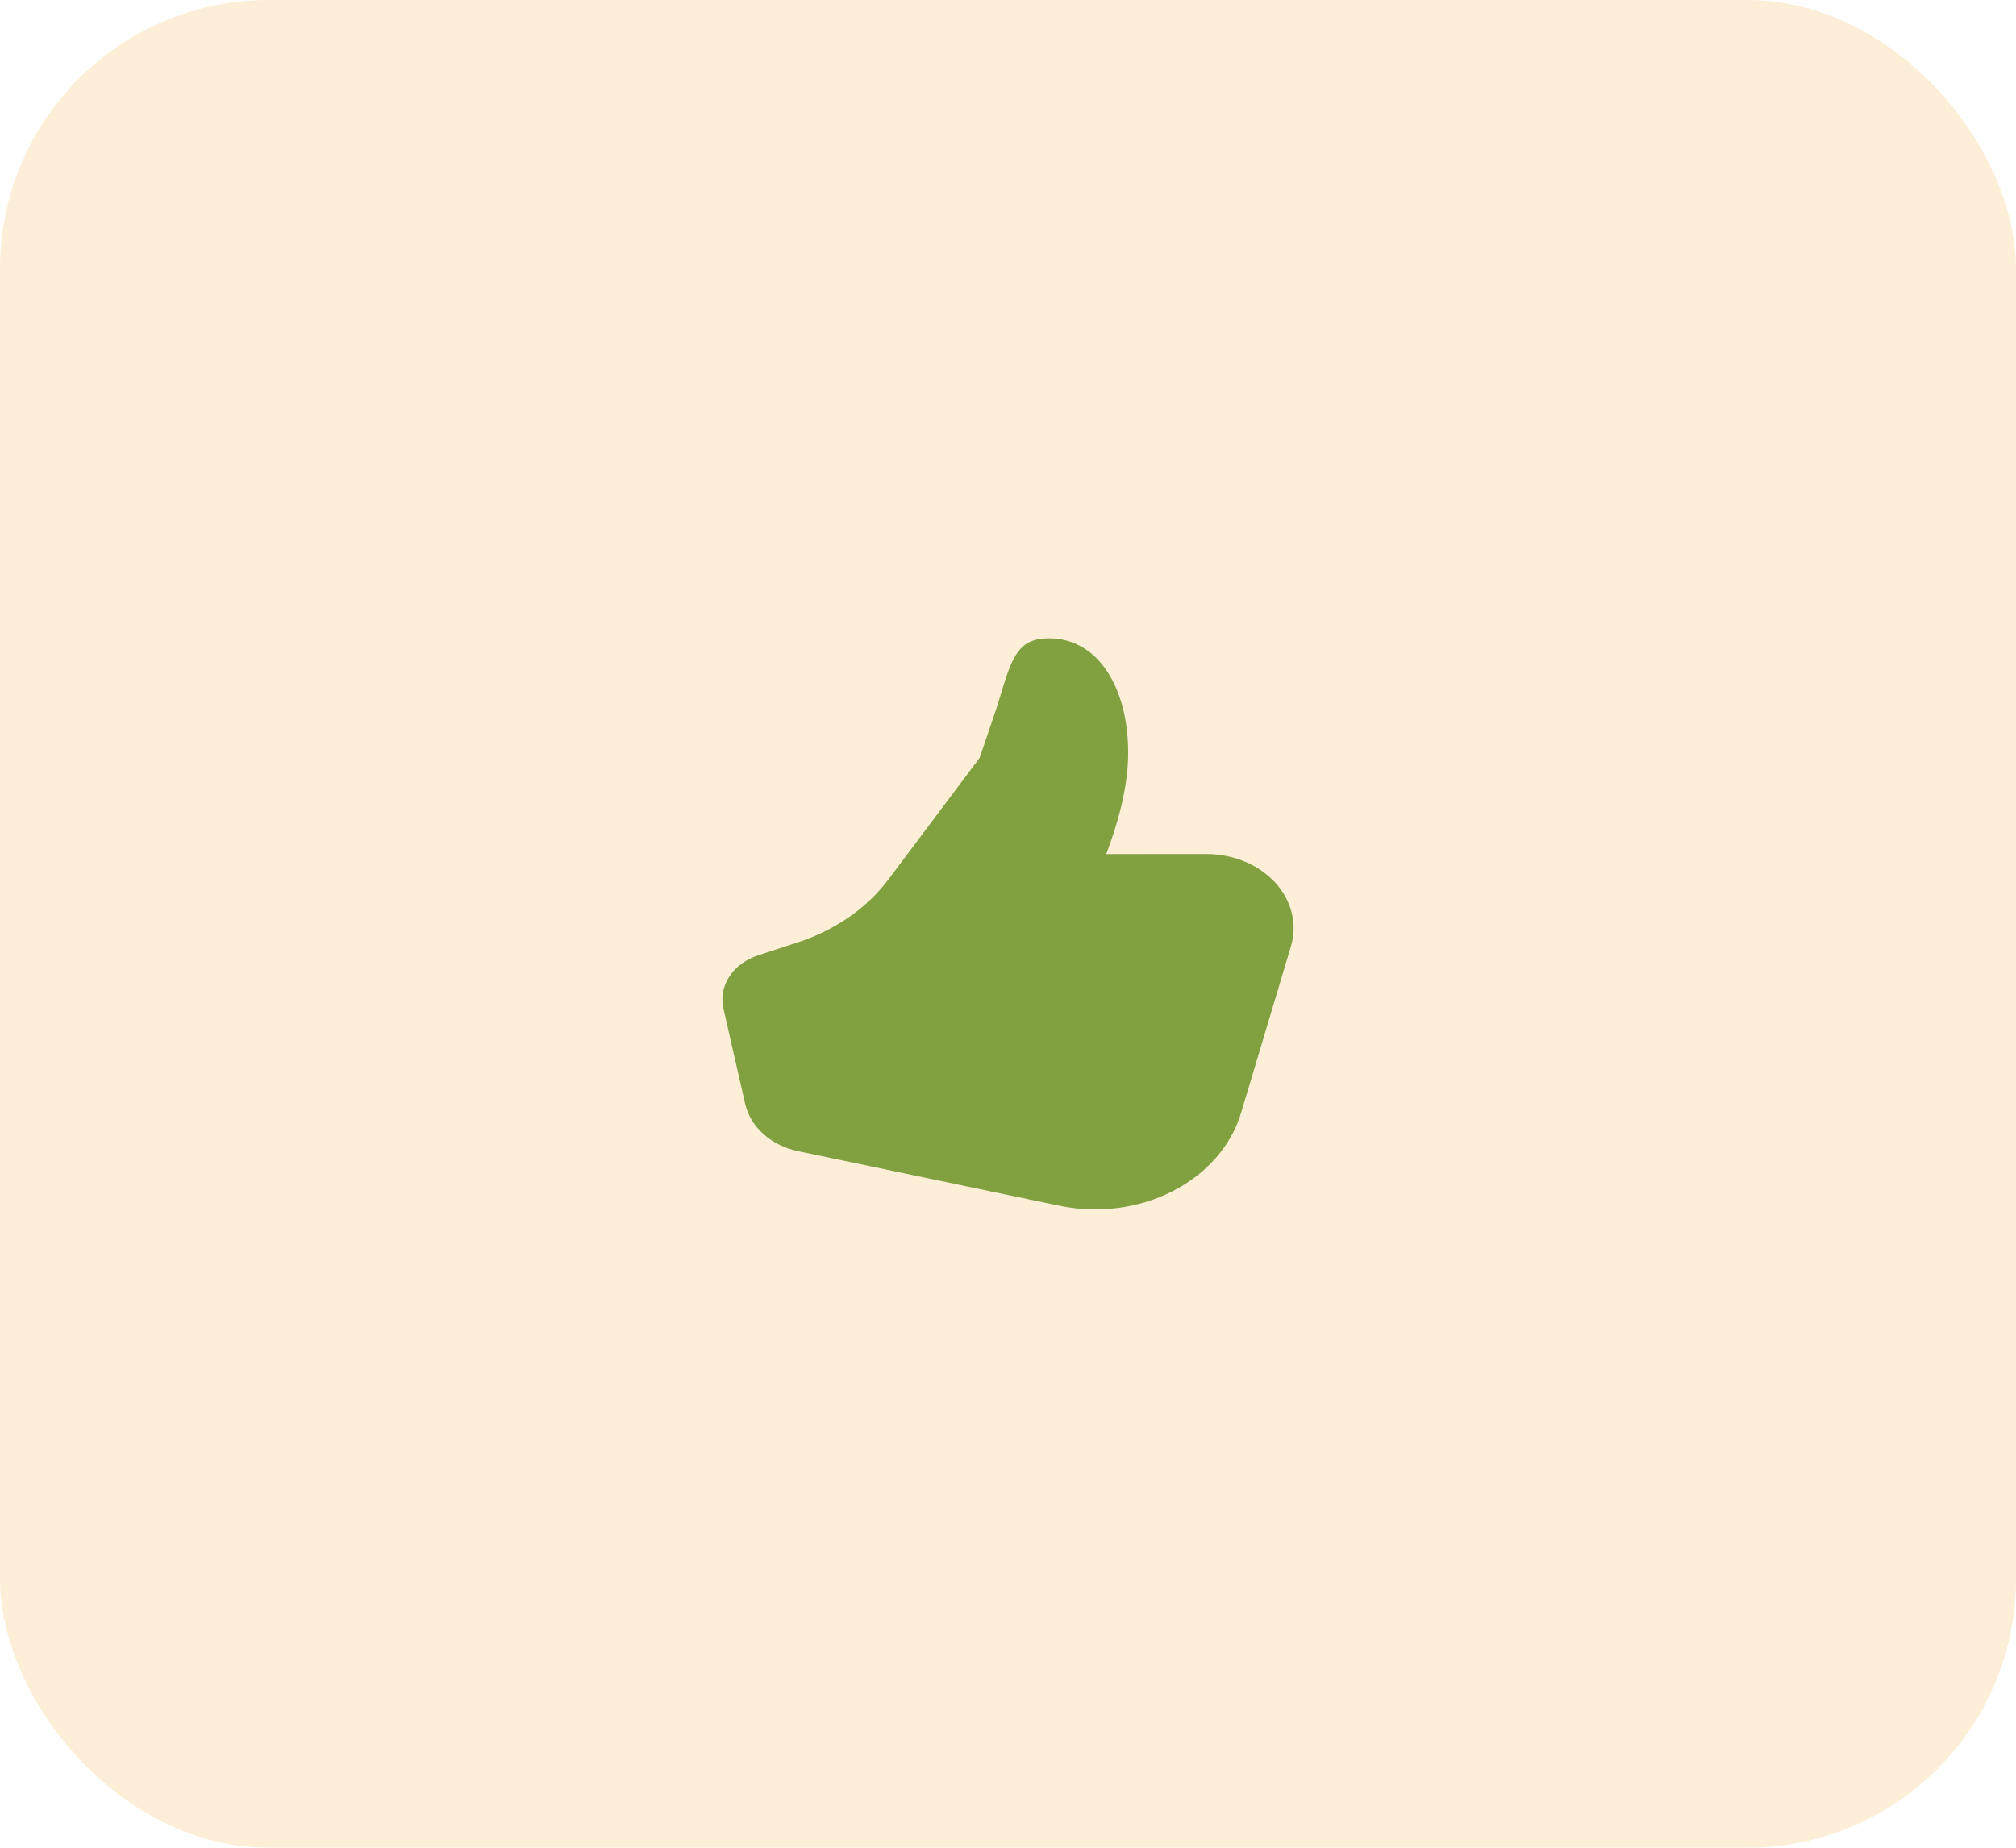 <svg width="60" height="55" viewBox="0 0 60 55" fill="none" xmlns="http://www.w3.org/2000/svg">
<rect width="60" height="55" rx="8" fill="#F5AE3B" fill-opacity="0.2"/>
<path d="M32.924 25.422C33.357 24.277 33.577 23.273 33.577 22.409C33.577 20.484 32.692 19 31.22 19C30.422 19 30.175 19.404 29.866 20.402C29.882 20.35 29.712 20.911 29.663 21.061C29.568 21.349 29.402 21.84 29.166 22.531C29.16 22.549 29.15 22.567 29.138 22.583L26.436 26.184C25.797 27.035 24.853 27.69 23.744 28.051L22.559 28.438C22.197 28.556 21.896 28.779 21.707 29.068C21.519 29.356 21.456 29.692 21.53 30.017L22.177 32.857C22.254 33.196 22.444 33.509 22.723 33.759C23.003 34.009 23.36 34.185 23.754 34.267L31.531 35.891C32.678 36.13 33.889 35.974 34.901 35.457C35.913 34.94 36.644 34.103 36.936 33.129L38.419 28.174C38.517 27.849 38.526 27.508 38.446 27.179C38.365 26.849 38.197 26.54 37.955 26.274C37.712 26.009 37.402 25.794 37.047 25.646C36.692 25.498 36.302 25.421 35.907 25.421L32.924 25.422Z" fill="#81A141"/>
</svg>
